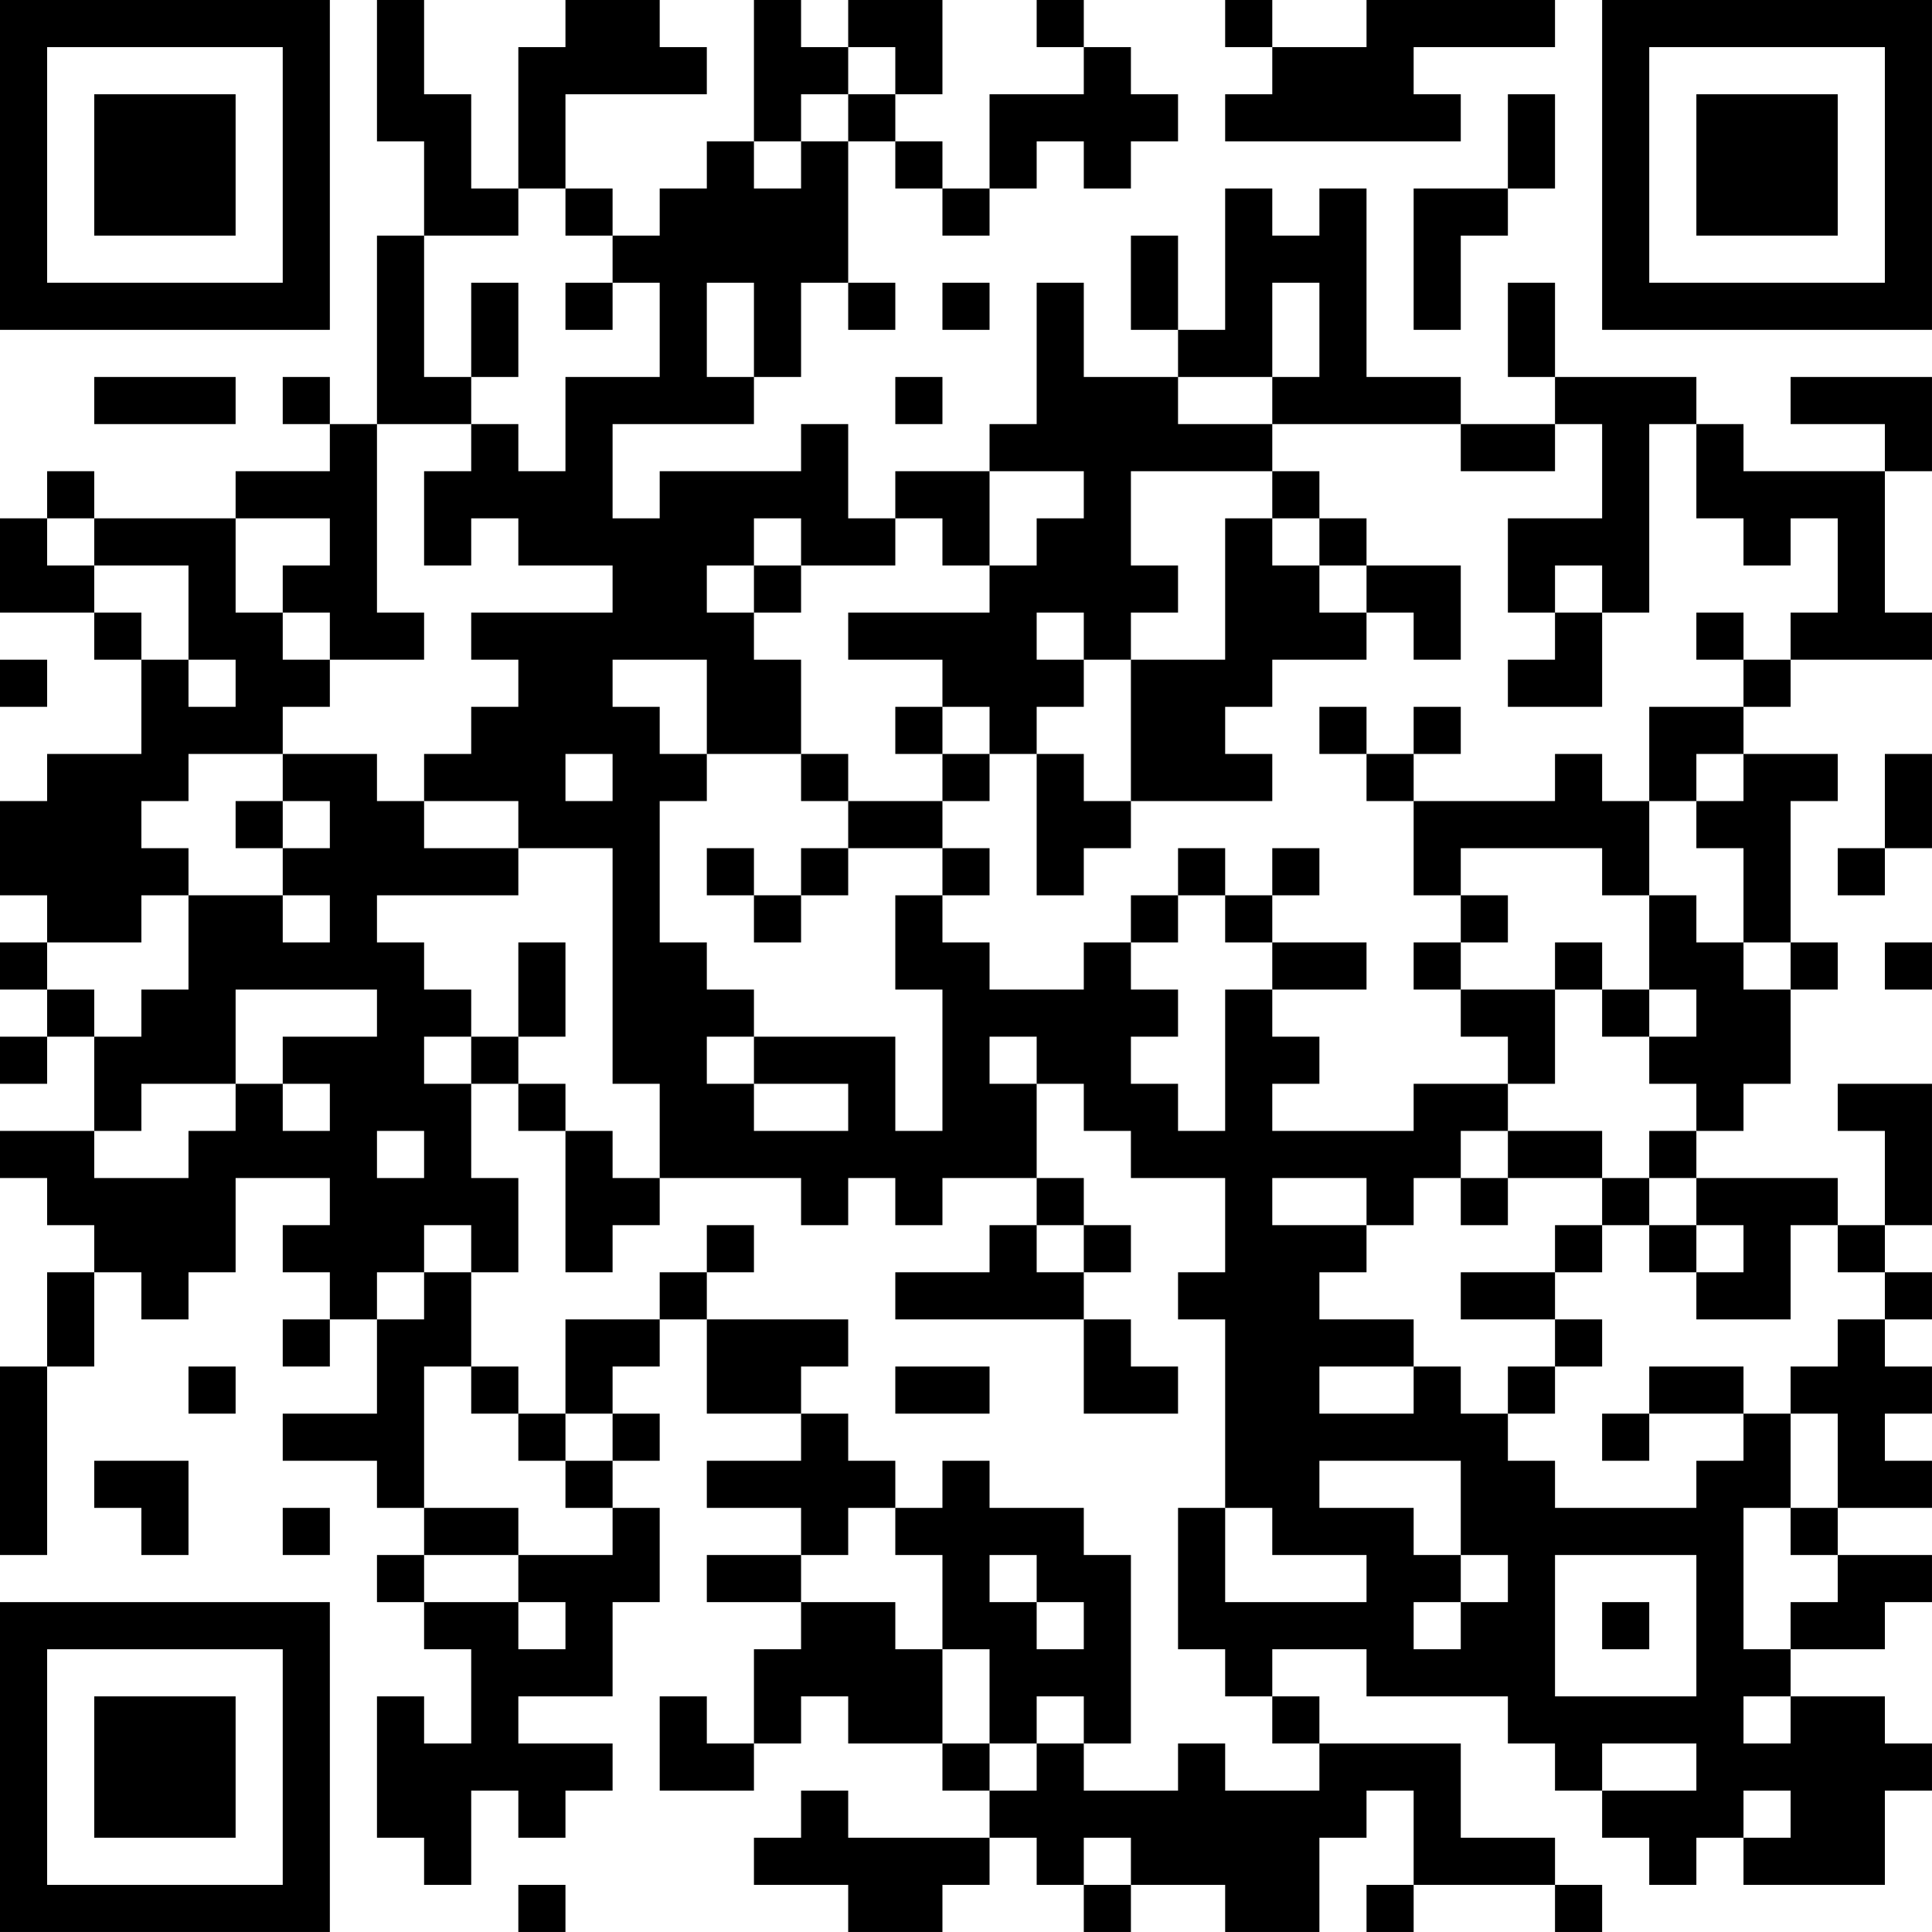 <?xml version="1.0" encoding="UTF-8"?>
<svg xmlns="http://www.w3.org/2000/svg" version="1.1" width="200" height="200" viewBox="0 0 200 200"><rect x="0" y="0" width="200" height="200" fill="#ffffff"/><g transform="scale(4.878)"><g transform="translate(0,0)"><path fill-rule="evenodd" d="M8 0L8 3L9 3L9 5L8 5L8 9L7 9L7 8L6 8L6 9L7 9L7 10L5 10L5 11L2 11L2 10L1 10L1 11L0 11L0 13L2 13L2 14L3 14L3 16L1 16L1 17L0 17L0 19L1 19L1 20L0 20L0 21L1 21L1 22L0 22L0 23L1 23L1 22L2 22L2 24L0 24L0 25L1 25L1 26L2 26L2 27L1 27L1 29L0 29L0 33L1 33L1 29L2 29L2 27L3 27L3 28L4 28L4 27L5 27L5 25L7 25L7 26L6 26L6 27L7 27L7 28L6 28L6 29L7 29L7 28L8 28L8 30L6 30L6 31L8 31L8 32L9 32L9 33L8 33L8 34L9 34L9 35L10 35L10 37L9 37L9 36L8 36L8 39L9 39L9 40L10 40L10 38L11 38L11 39L12 39L12 38L13 38L13 37L11 37L11 36L13 36L13 34L14 34L14 32L13 32L13 31L14 31L14 30L13 30L13 29L14 29L14 28L15 28L15 30L17 30L17 31L15 31L15 32L17 32L17 33L15 33L15 34L17 34L17 35L16 35L16 37L15 37L15 36L14 36L14 38L16 38L16 37L17 37L17 36L18 36L18 37L20 37L20 38L21 38L21 39L18 39L18 38L17 38L17 39L16 39L16 40L18 40L18 41L20 41L20 40L21 40L21 39L22 39L22 40L23 40L23 41L24 41L24 40L26 40L26 41L28 41L28 39L29 39L29 38L30 38L30 40L29 40L29 41L30 41L30 40L33 40L33 41L34 41L34 40L33 40L33 39L31 39L31 37L28 37L28 36L27 36L27 35L29 35L29 36L32 36L32 37L33 37L33 38L34 38L34 39L35 39L35 40L36 40L36 39L37 39L37 40L40 40L40 38L41 38L41 37L40 37L40 36L38 36L38 35L40 35L40 34L41 34L41 33L39 33L39 32L41 32L41 31L40 31L40 30L41 30L41 29L40 29L40 28L41 28L41 27L40 27L40 26L41 26L41 23L39 23L39 24L40 24L40 26L39 26L39 25L36 25L36 24L37 24L37 23L38 23L38 21L39 21L39 20L38 20L38 17L39 17L39 16L37 16L37 15L38 15L38 14L41 14L41 13L40 13L40 10L41 10L41 8L38 8L38 9L40 9L40 10L37 10L37 9L36 9L36 8L33 8L33 6L32 6L32 8L33 8L33 9L31 9L31 8L29 8L29 4L28 4L28 5L27 5L27 4L26 4L26 7L25 7L25 5L24 5L24 7L25 7L25 8L23 8L23 6L22 6L22 9L21 9L21 10L19 10L19 11L18 11L18 9L17 9L17 10L14 10L14 11L13 11L13 9L16 9L16 8L17 8L17 6L18 6L18 7L19 7L19 6L18 6L18 3L19 3L19 4L20 4L20 5L21 5L21 4L22 4L22 3L23 3L23 4L24 4L24 3L25 3L25 2L24 2L24 1L23 1L23 0L22 0L22 1L23 1L23 2L21 2L21 4L20 4L20 3L19 3L19 2L20 2L20 0L18 0L18 1L17 1L17 0L16 0L16 3L15 3L15 4L14 4L14 5L13 5L13 4L12 4L12 2L15 2L15 1L14 1L14 0L12 0L12 1L11 1L11 4L10 4L10 2L9 2L9 0ZM26 0L26 1L27 1L27 2L26 2L26 3L31 3L31 2L30 2L30 1L33 1L33 0L29 0L29 1L27 1L27 0ZM18 1L18 2L17 2L17 3L16 3L16 4L17 4L17 3L18 3L18 2L19 2L19 1ZM32 2L32 4L30 4L30 7L31 7L31 5L32 5L32 4L33 4L33 2ZM11 4L11 5L9 5L9 8L10 8L10 9L8 9L8 13L9 13L9 14L7 14L7 13L6 13L6 12L7 12L7 11L5 11L5 13L6 13L6 14L7 14L7 15L6 15L6 16L4 16L4 17L3 17L3 18L4 18L4 19L3 19L3 20L1 20L1 21L2 21L2 22L3 22L3 21L4 21L4 19L6 19L6 20L7 20L7 19L6 19L6 18L7 18L7 17L6 17L6 16L8 16L8 17L9 17L9 18L11 18L11 19L8 19L8 20L9 20L9 21L10 21L10 22L9 22L9 23L10 23L10 25L11 25L11 27L10 27L10 26L9 26L9 27L8 27L8 28L9 28L9 27L10 27L10 29L9 29L9 32L11 32L11 33L9 33L9 34L11 34L11 35L12 35L12 34L11 34L11 33L13 33L13 32L12 32L12 31L13 31L13 30L12 30L12 28L14 28L14 27L15 27L15 28L18 28L18 29L17 29L17 30L18 30L18 31L19 31L19 32L18 32L18 33L17 33L17 34L19 34L19 35L20 35L20 37L21 37L21 38L22 38L22 37L23 37L23 38L25 38L25 37L26 37L26 38L28 38L28 37L27 37L27 36L26 36L26 35L25 35L25 32L26 32L26 34L29 34L29 33L27 33L27 32L26 32L26 28L25 28L25 27L26 27L26 25L24 25L24 24L23 24L23 23L22 23L22 22L21 22L21 23L22 23L22 25L20 25L20 26L19 26L19 25L18 25L18 26L17 26L17 25L14 25L14 23L13 23L13 18L11 18L11 17L9 17L9 16L10 16L10 15L11 15L11 14L10 14L10 13L13 13L13 12L11 12L11 11L10 11L10 12L9 12L9 10L10 10L10 9L11 9L11 10L12 10L12 8L14 8L14 6L13 6L13 5L12 5L12 4ZM10 6L10 8L11 8L11 6ZM12 6L12 7L13 7L13 6ZM15 6L15 8L16 8L16 6ZM20 6L20 7L21 7L21 6ZM27 6L27 8L25 8L25 9L27 9L27 10L24 10L24 12L25 12L25 13L24 13L24 14L23 14L23 13L22 13L22 14L23 14L23 15L22 15L22 16L21 16L21 15L20 15L20 14L18 14L18 13L21 13L21 12L22 12L22 11L23 11L23 10L21 10L21 12L20 12L20 11L19 11L19 12L17 12L17 11L16 11L16 12L15 12L15 13L16 13L16 14L17 14L17 16L15 16L15 14L13 14L13 15L14 15L14 16L15 16L15 17L14 17L14 20L15 20L15 21L16 21L16 22L15 22L15 23L16 23L16 24L18 24L18 23L16 23L16 22L19 22L19 24L20 24L20 21L19 21L19 19L20 19L20 20L21 20L21 21L23 21L23 20L24 20L24 21L25 21L25 22L24 22L24 23L25 23L25 24L26 24L26 21L27 21L27 22L28 22L28 23L27 23L27 24L30 24L30 23L32 23L32 24L31 24L31 25L30 25L30 26L29 26L29 25L27 25L27 26L29 26L29 27L28 27L28 28L30 28L30 29L28 29L28 30L30 30L30 29L31 29L31 30L32 30L32 31L33 31L33 32L36 32L36 31L37 31L37 30L38 30L38 32L37 32L37 35L38 35L38 34L39 34L39 33L38 33L38 32L39 32L39 30L38 30L38 29L39 29L39 28L40 28L40 27L39 27L39 26L38 26L38 28L36 28L36 27L37 27L37 26L36 26L36 25L35 25L35 24L36 24L36 23L35 23L35 22L36 22L36 21L35 21L35 19L36 19L36 20L37 20L37 21L38 21L38 20L37 20L37 18L36 18L36 17L37 17L37 16L36 16L36 17L35 17L35 15L37 15L37 14L38 14L38 13L39 13L39 11L38 11L38 12L37 12L37 11L36 11L36 9L35 9L35 13L34 13L34 12L33 12L33 13L32 13L32 11L34 11L34 9L33 9L33 10L31 10L31 9L27 9L27 8L28 8L28 6ZM2 8L2 9L5 9L5 8ZM19 8L19 9L20 9L20 8ZM27 10L27 11L26 11L26 14L24 14L24 17L23 17L23 16L22 16L22 19L23 19L23 18L24 18L24 17L27 17L27 16L26 16L26 15L27 15L27 14L29 14L29 13L30 13L30 14L31 14L31 12L29 12L29 11L28 11L28 10ZM1 11L1 12L2 12L2 13L3 13L3 14L4 14L4 15L5 15L5 14L4 14L4 12L2 12L2 11ZM27 11L27 12L28 12L28 13L29 13L29 12L28 12L28 11ZM16 12L16 13L17 13L17 12ZM33 13L33 14L32 14L32 15L34 15L34 13ZM36 13L36 14L37 14L37 13ZM0 14L0 15L1 15L1 14ZM19 15L19 16L20 16L20 17L18 17L18 16L17 16L17 17L18 17L18 18L17 18L17 19L16 19L16 18L15 18L15 19L16 19L16 20L17 20L17 19L18 19L18 18L20 18L20 19L21 19L21 18L20 18L20 17L21 17L21 16L20 16L20 15ZM28 15L28 16L29 16L29 17L30 17L30 19L31 19L31 20L30 20L30 21L31 21L31 22L32 22L32 23L33 23L33 21L34 21L34 22L35 22L35 21L34 21L34 20L33 20L33 21L31 21L31 20L32 20L32 19L31 19L31 18L34 18L34 19L35 19L35 17L34 17L34 16L33 16L33 17L30 17L30 16L31 16L31 15L30 15L30 16L29 16L29 15ZM12 16L12 17L13 17L13 16ZM40 16L40 18L39 18L39 19L40 19L40 18L41 18L41 16ZM5 17L5 18L6 18L6 17ZM25 18L25 19L24 19L24 20L25 20L25 19L26 19L26 20L27 20L27 21L29 21L29 20L27 20L27 19L28 19L28 18L27 18L27 19L26 19L26 18ZM11 20L11 22L10 22L10 23L11 23L11 24L12 24L12 27L13 27L13 26L14 26L14 25L13 25L13 24L12 24L12 23L11 23L11 22L12 22L12 20ZM40 20L40 21L41 21L41 20ZM5 21L5 23L3 23L3 24L2 24L2 25L4 25L4 24L5 24L5 23L6 23L6 24L7 24L7 23L6 23L6 22L8 22L8 21ZM8 24L8 25L9 25L9 24ZM32 24L32 25L31 25L31 26L32 26L32 25L34 25L34 26L33 26L33 27L31 27L31 28L33 28L33 29L32 29L32 30L33 30L33 29L34 29L34 28L33 28L33 27L34 27L34 26L35 26L35 27L36 27L36 26L35 26L35 25L34 25L34 24ZM22 25L22 26L21 26L21 27L19 27L19 28L23 28L23 30L25 30L25 29L24 29L24 28L23 28L23 27L24 27L24 26L23 26L23 25ZM15 26L15 27L16 27L16 26ZM22 26L22 27L23 27L23 26ZM4 29L4 30L5 30L5 29ZM10 29L10 30L11 30L11 31L12 31L12 30L11 30L11 29ZM19 29L19 30L21 30L21 29ZM35 29L35 30L34 30L34 31L35 31L35 30L37 30L37 29ZM2 31L2 32L3 32L3 33L4 33L4 31ZM20 31L20 32L19 32L19 33L20 33L20 35L21 35L21 37L22 37L22 36L23 36L23 37L24 37L24 33L23 33L23 32L21 32L21 31ZM28 31L28 32L30 32L30 33L31 33L31 34L30 34L30 35L31 35L31 34L32 34L32 33L31 33L31 31ZM6 32L6 33L7 33L7 32ZM21 33L21 34L22 34L22 35L23 35L23 34L22 34L22 33ZM33 33L33 36L36 36L36 33ZM34 34L34 35L35 35L35 34ZM37 36L37 37L38 37L38 36ZM34 37L34 38L36 38L36 37ZM37 38L37 39L38 39L38 38ZM23 39L23 40L24 40L24 39ZM11 40L11 41L12 41L12 40ZM0 0L0 7L7 7L7 0ZM1 1L1 6L6 6L6 1ZM2 2L2 5L5 5L5 2ZM34 0L34 7L41 7L41 0ZM35 1L35 6L40 6L40 1ZM36 2L36 5L39 5L39 2ZM0 34L0 41L7 41L7 34ZM1 35L1 40L6 40L6 35ZM2 36L2 39L5 39L5 36Z" fill="#000000"/></g></g></svg>
